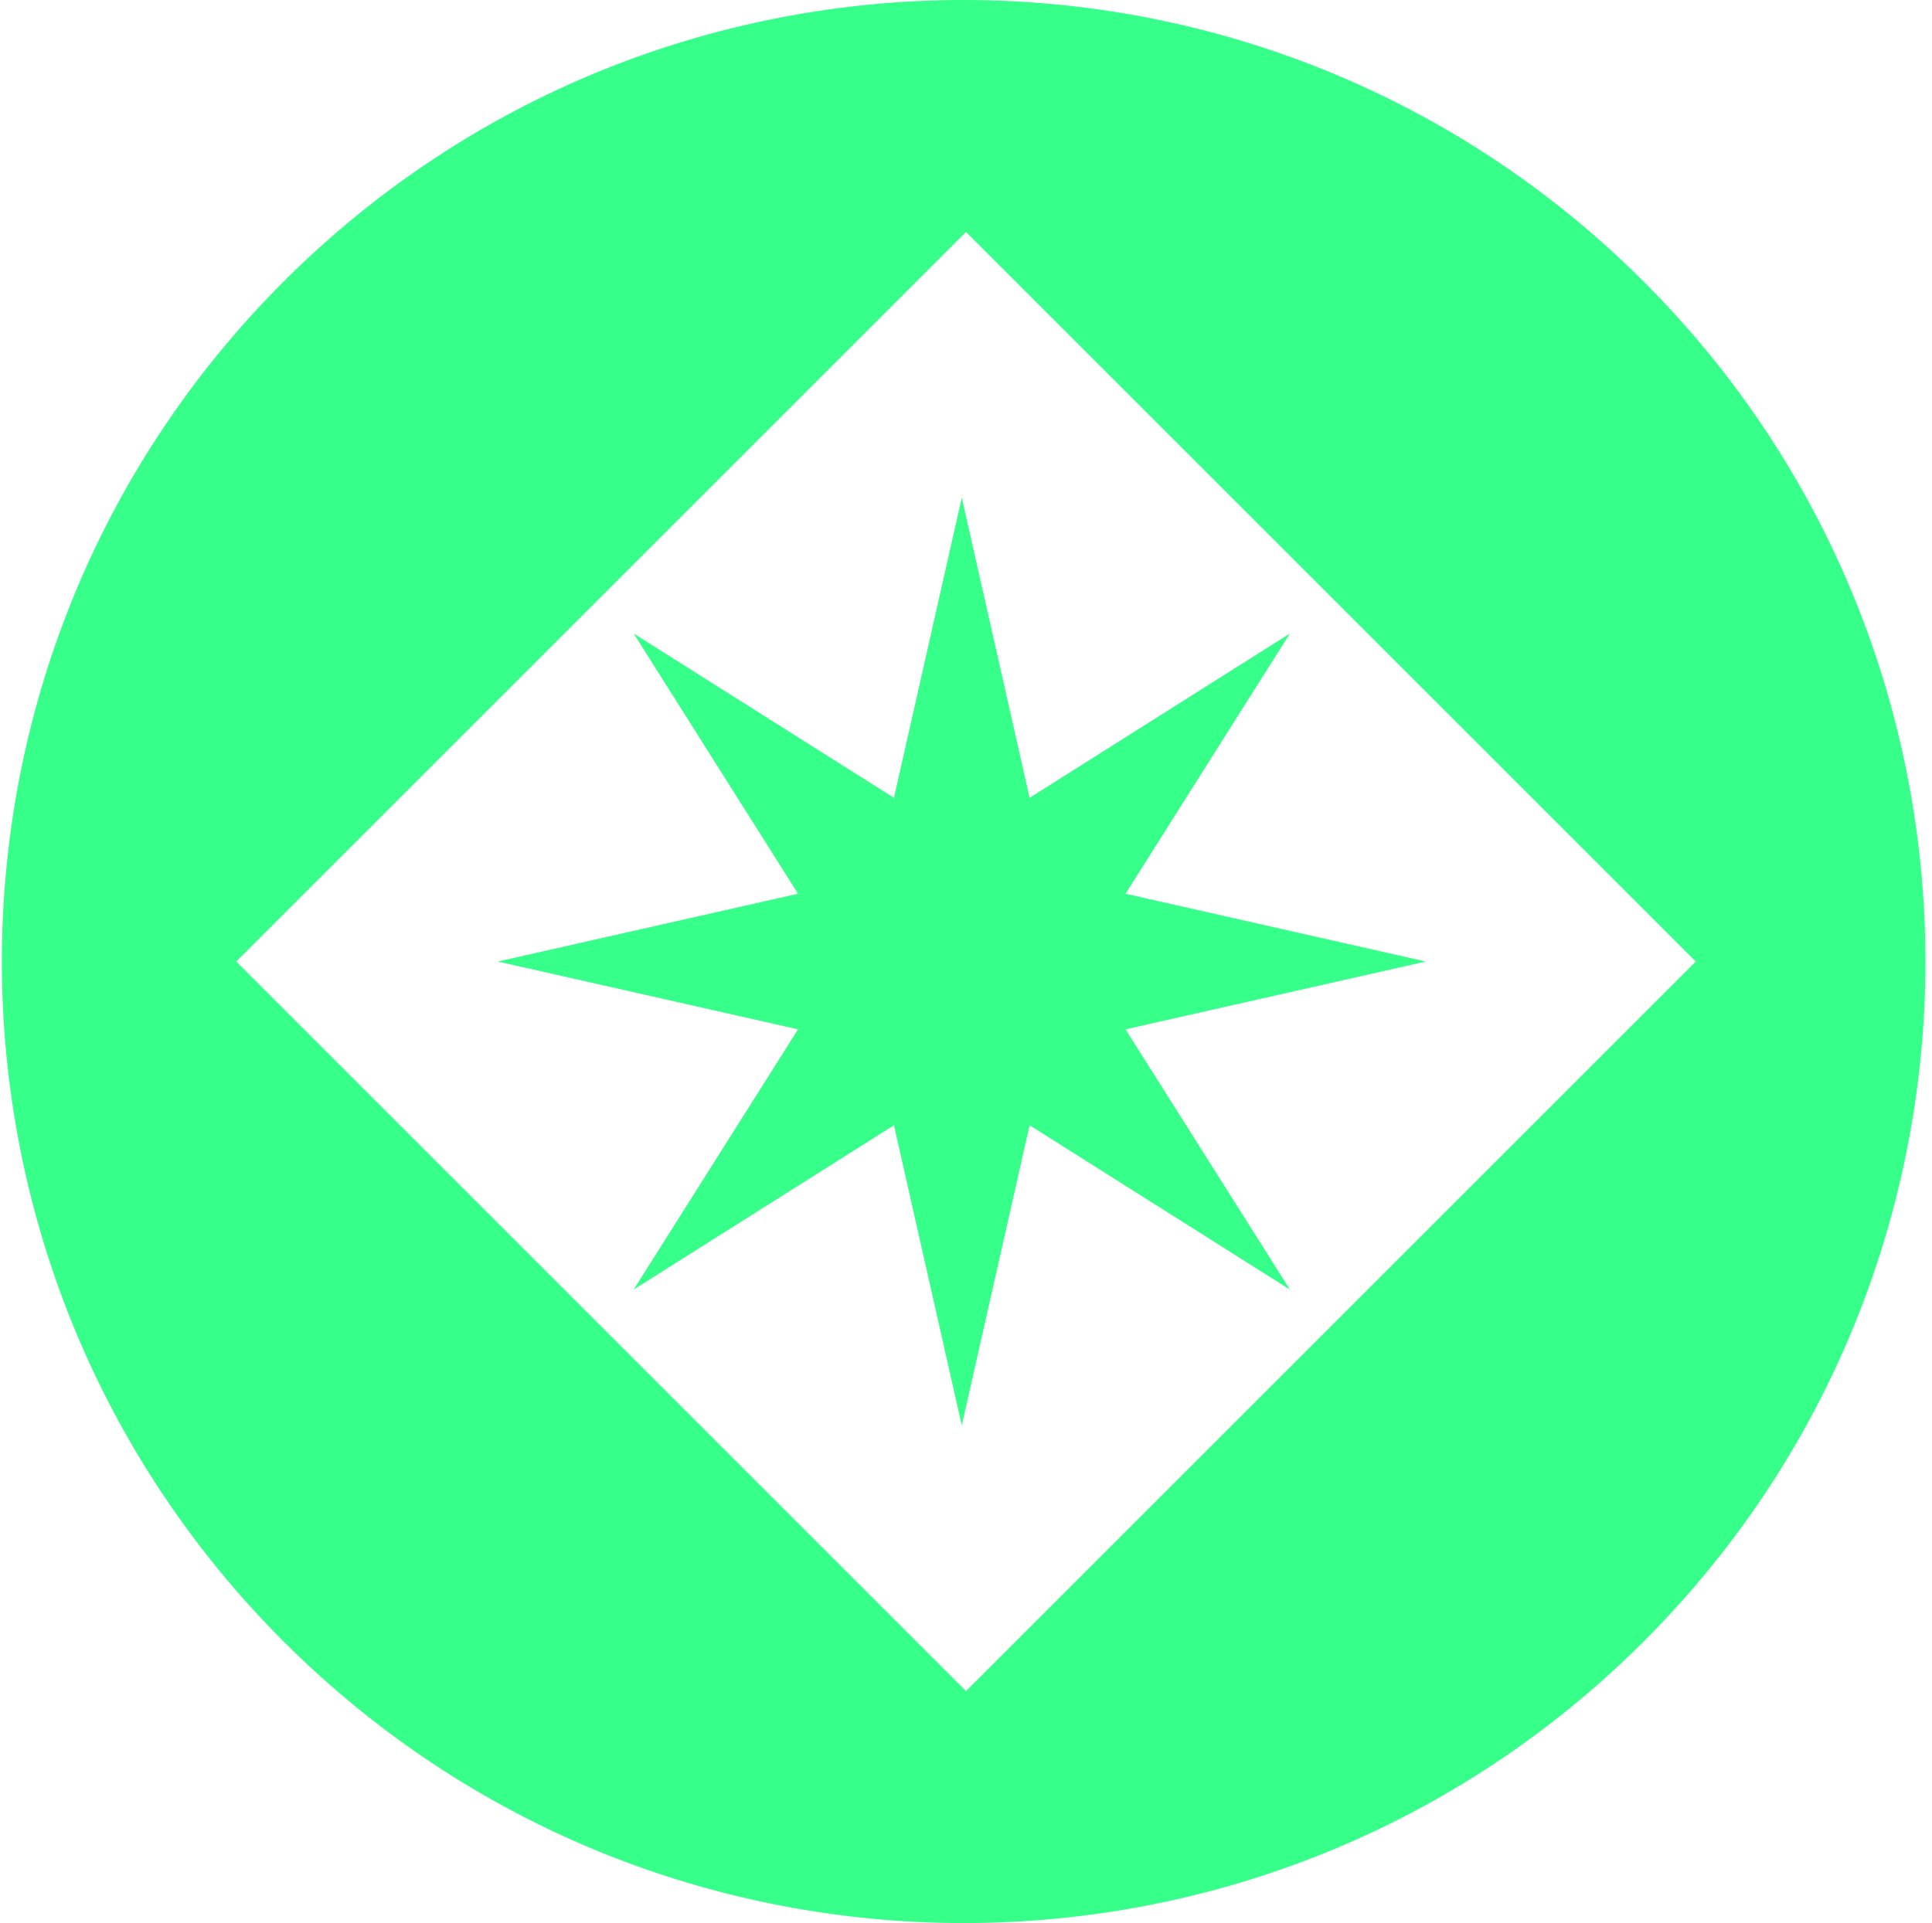 <svg width="229" height="228" viewBox="0 0 229 228" fill="none" xmlns="http://www.w3.org/2000/svg">
  <path fill-rule="evenodd" clip-rule="evenodd" d="M33.61 194.61C78.13 239.13 150.311 239.13 194.831 194.61C239.35 150.09 239.35 77.91 194.831 33.39C150.311 -11.13 78.13 -11.13 33.61 33.39C-10.91 77.91 -10.91 150.09 33.61 194.61ZM114.5 27.5L28 114L114.5 200.5L201 114L114.5 27.5Z" fill="#36ff8a" />
  <path d="M114 59L122.039 94.591L152.891 75.109L133.409 105.961L169 114L133.409 122.039L152.891 152.891L122.039 133.409L114 169L105.961 133.409L75.109 152.891L94.591 122.039L59 114L94.591 105.961L75.109 75.109L105.961 94.591L114 59Z" fill="#36ff8a" />
</svg>